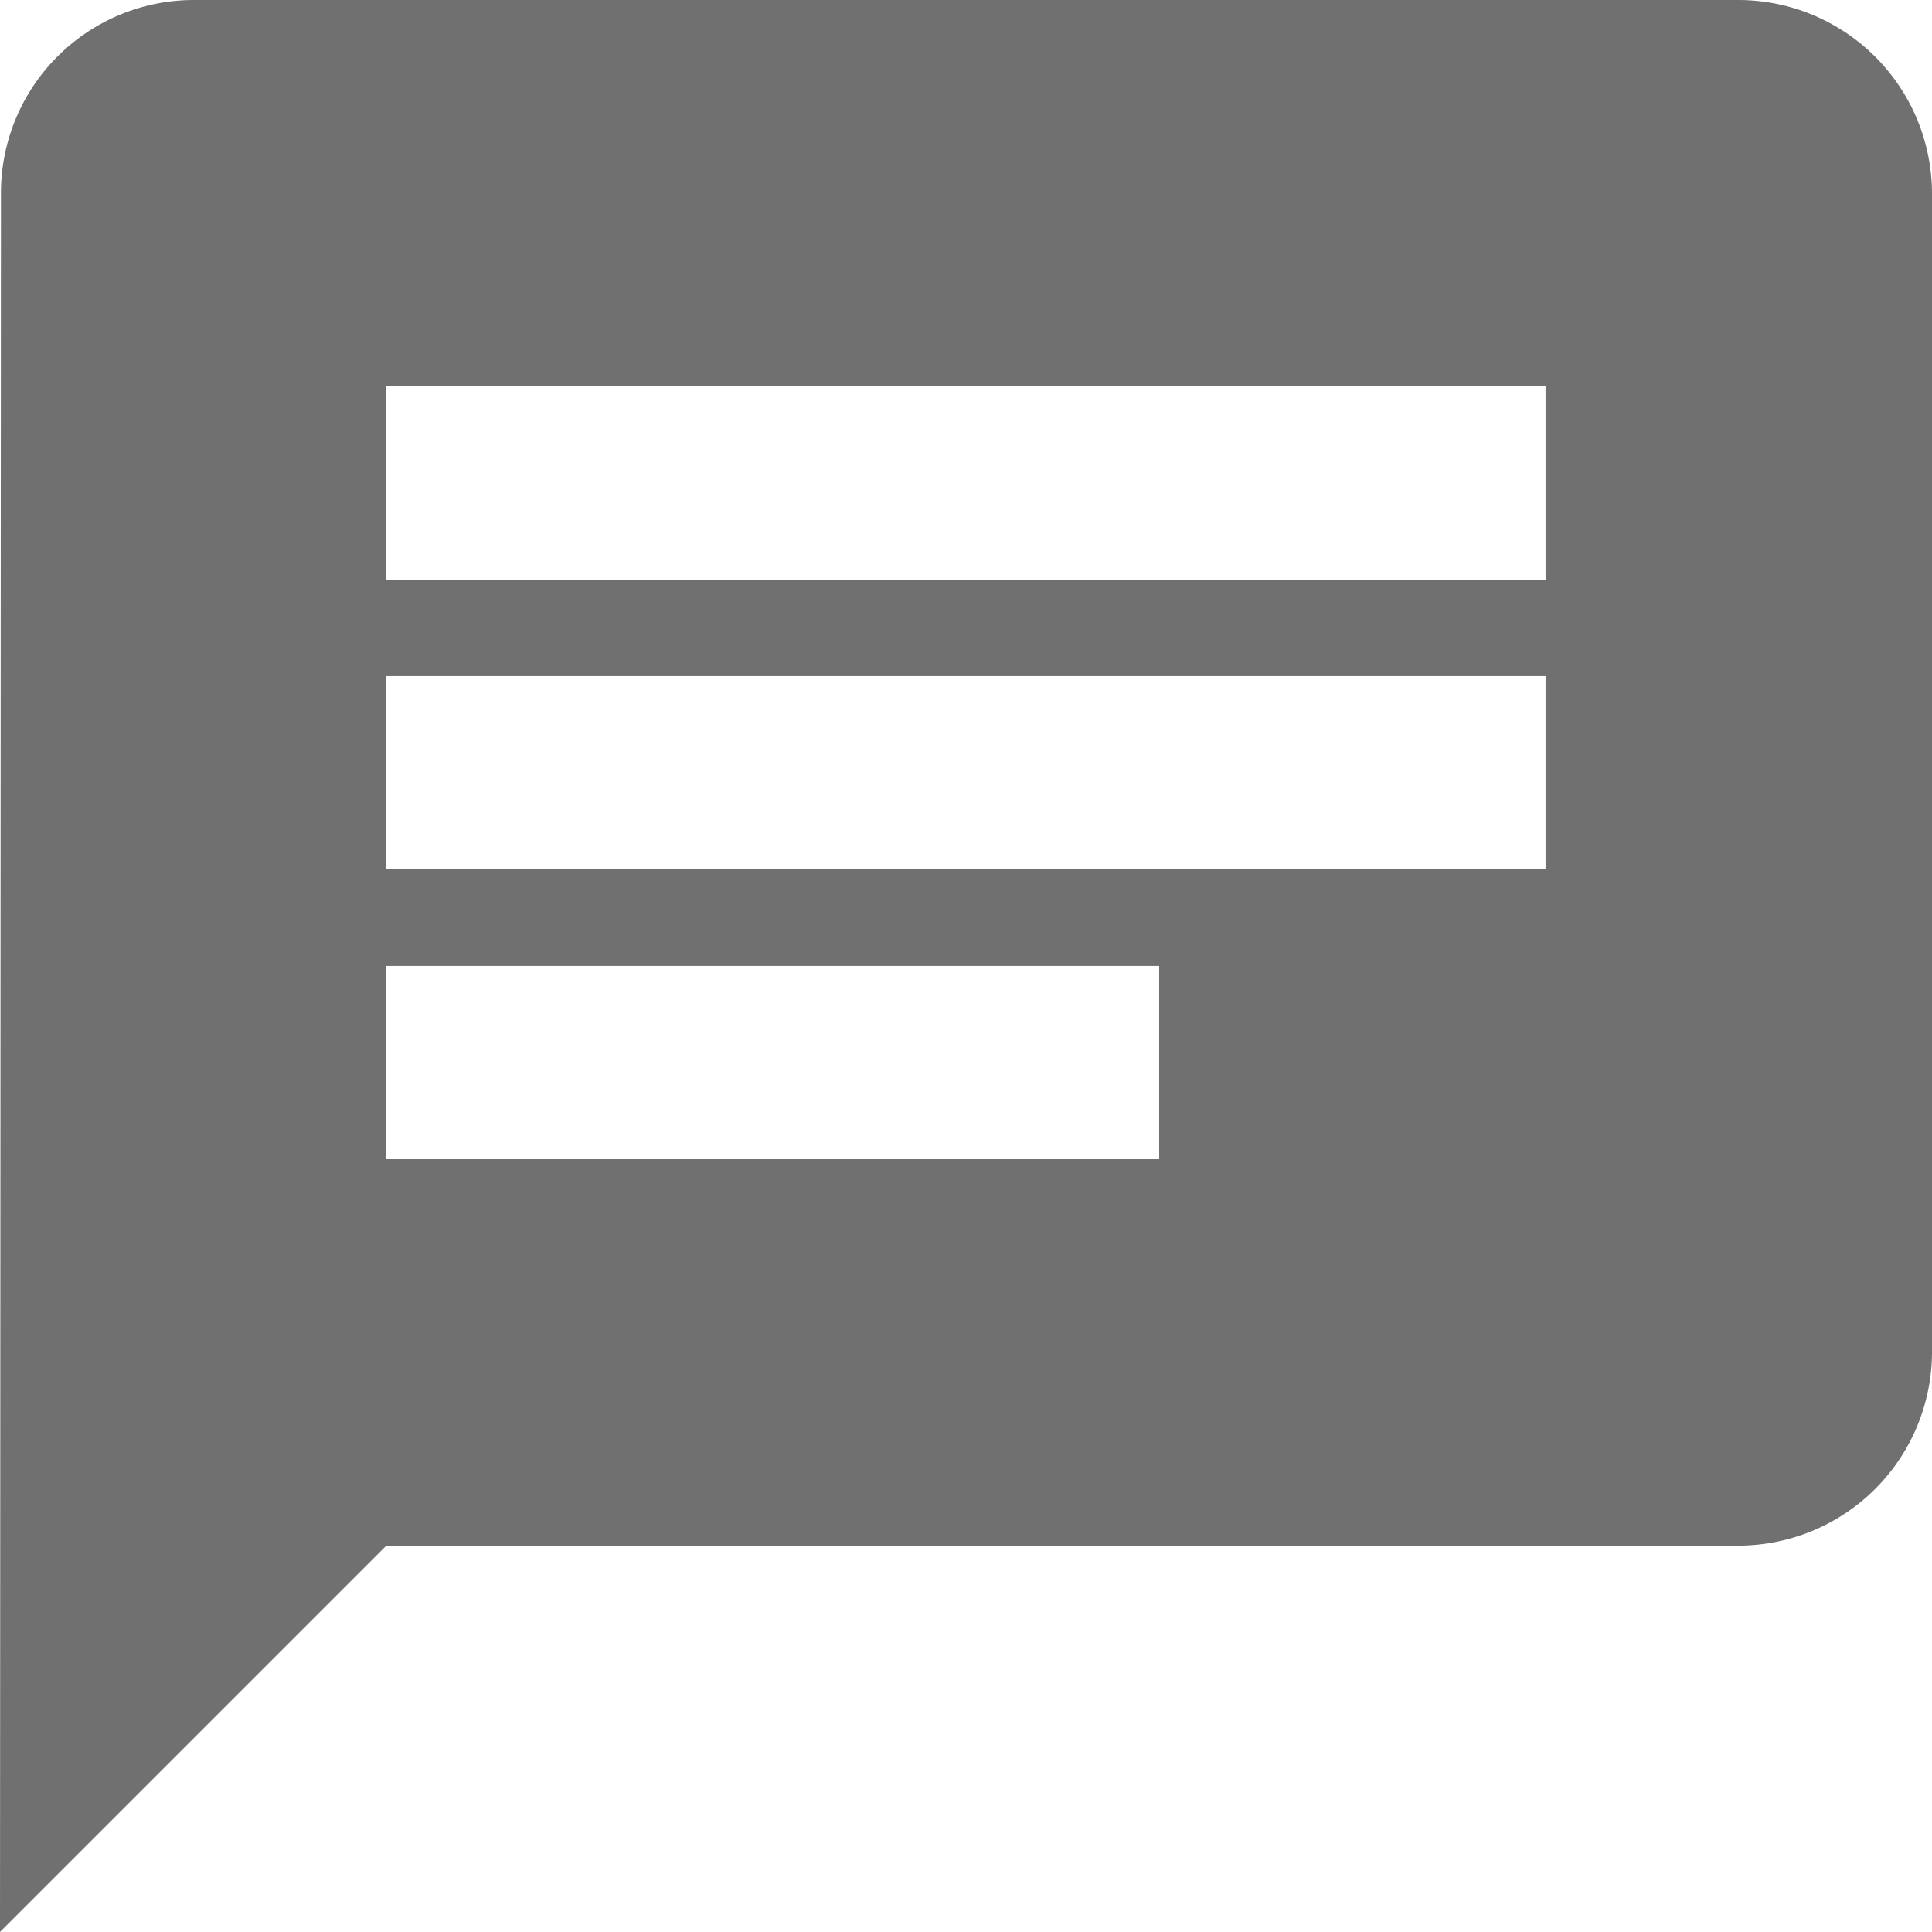 <svg xmlns="http://www.w3.org/2000/svg" width="26.667" height="26.667" viewBox="0 0 26.667 26.667"><defs><style>.a{fill:#707070;}</style></defs><path class="a" d="M26,2H4.667A2.663,2.663,0,0,0,2.013,4.667L2,28.667l5.333-5.333H26a2.675,2.675,0,0,0,2.667-2.667v-16A2.675,2.675,0,0,0,26,2ZM7.333,11.333h16V14h-16ZM18,18H7.333V15.333H18Zm5.333-8h-16V7.333h16Z" transform="translate(-2 -2)"/></svg>